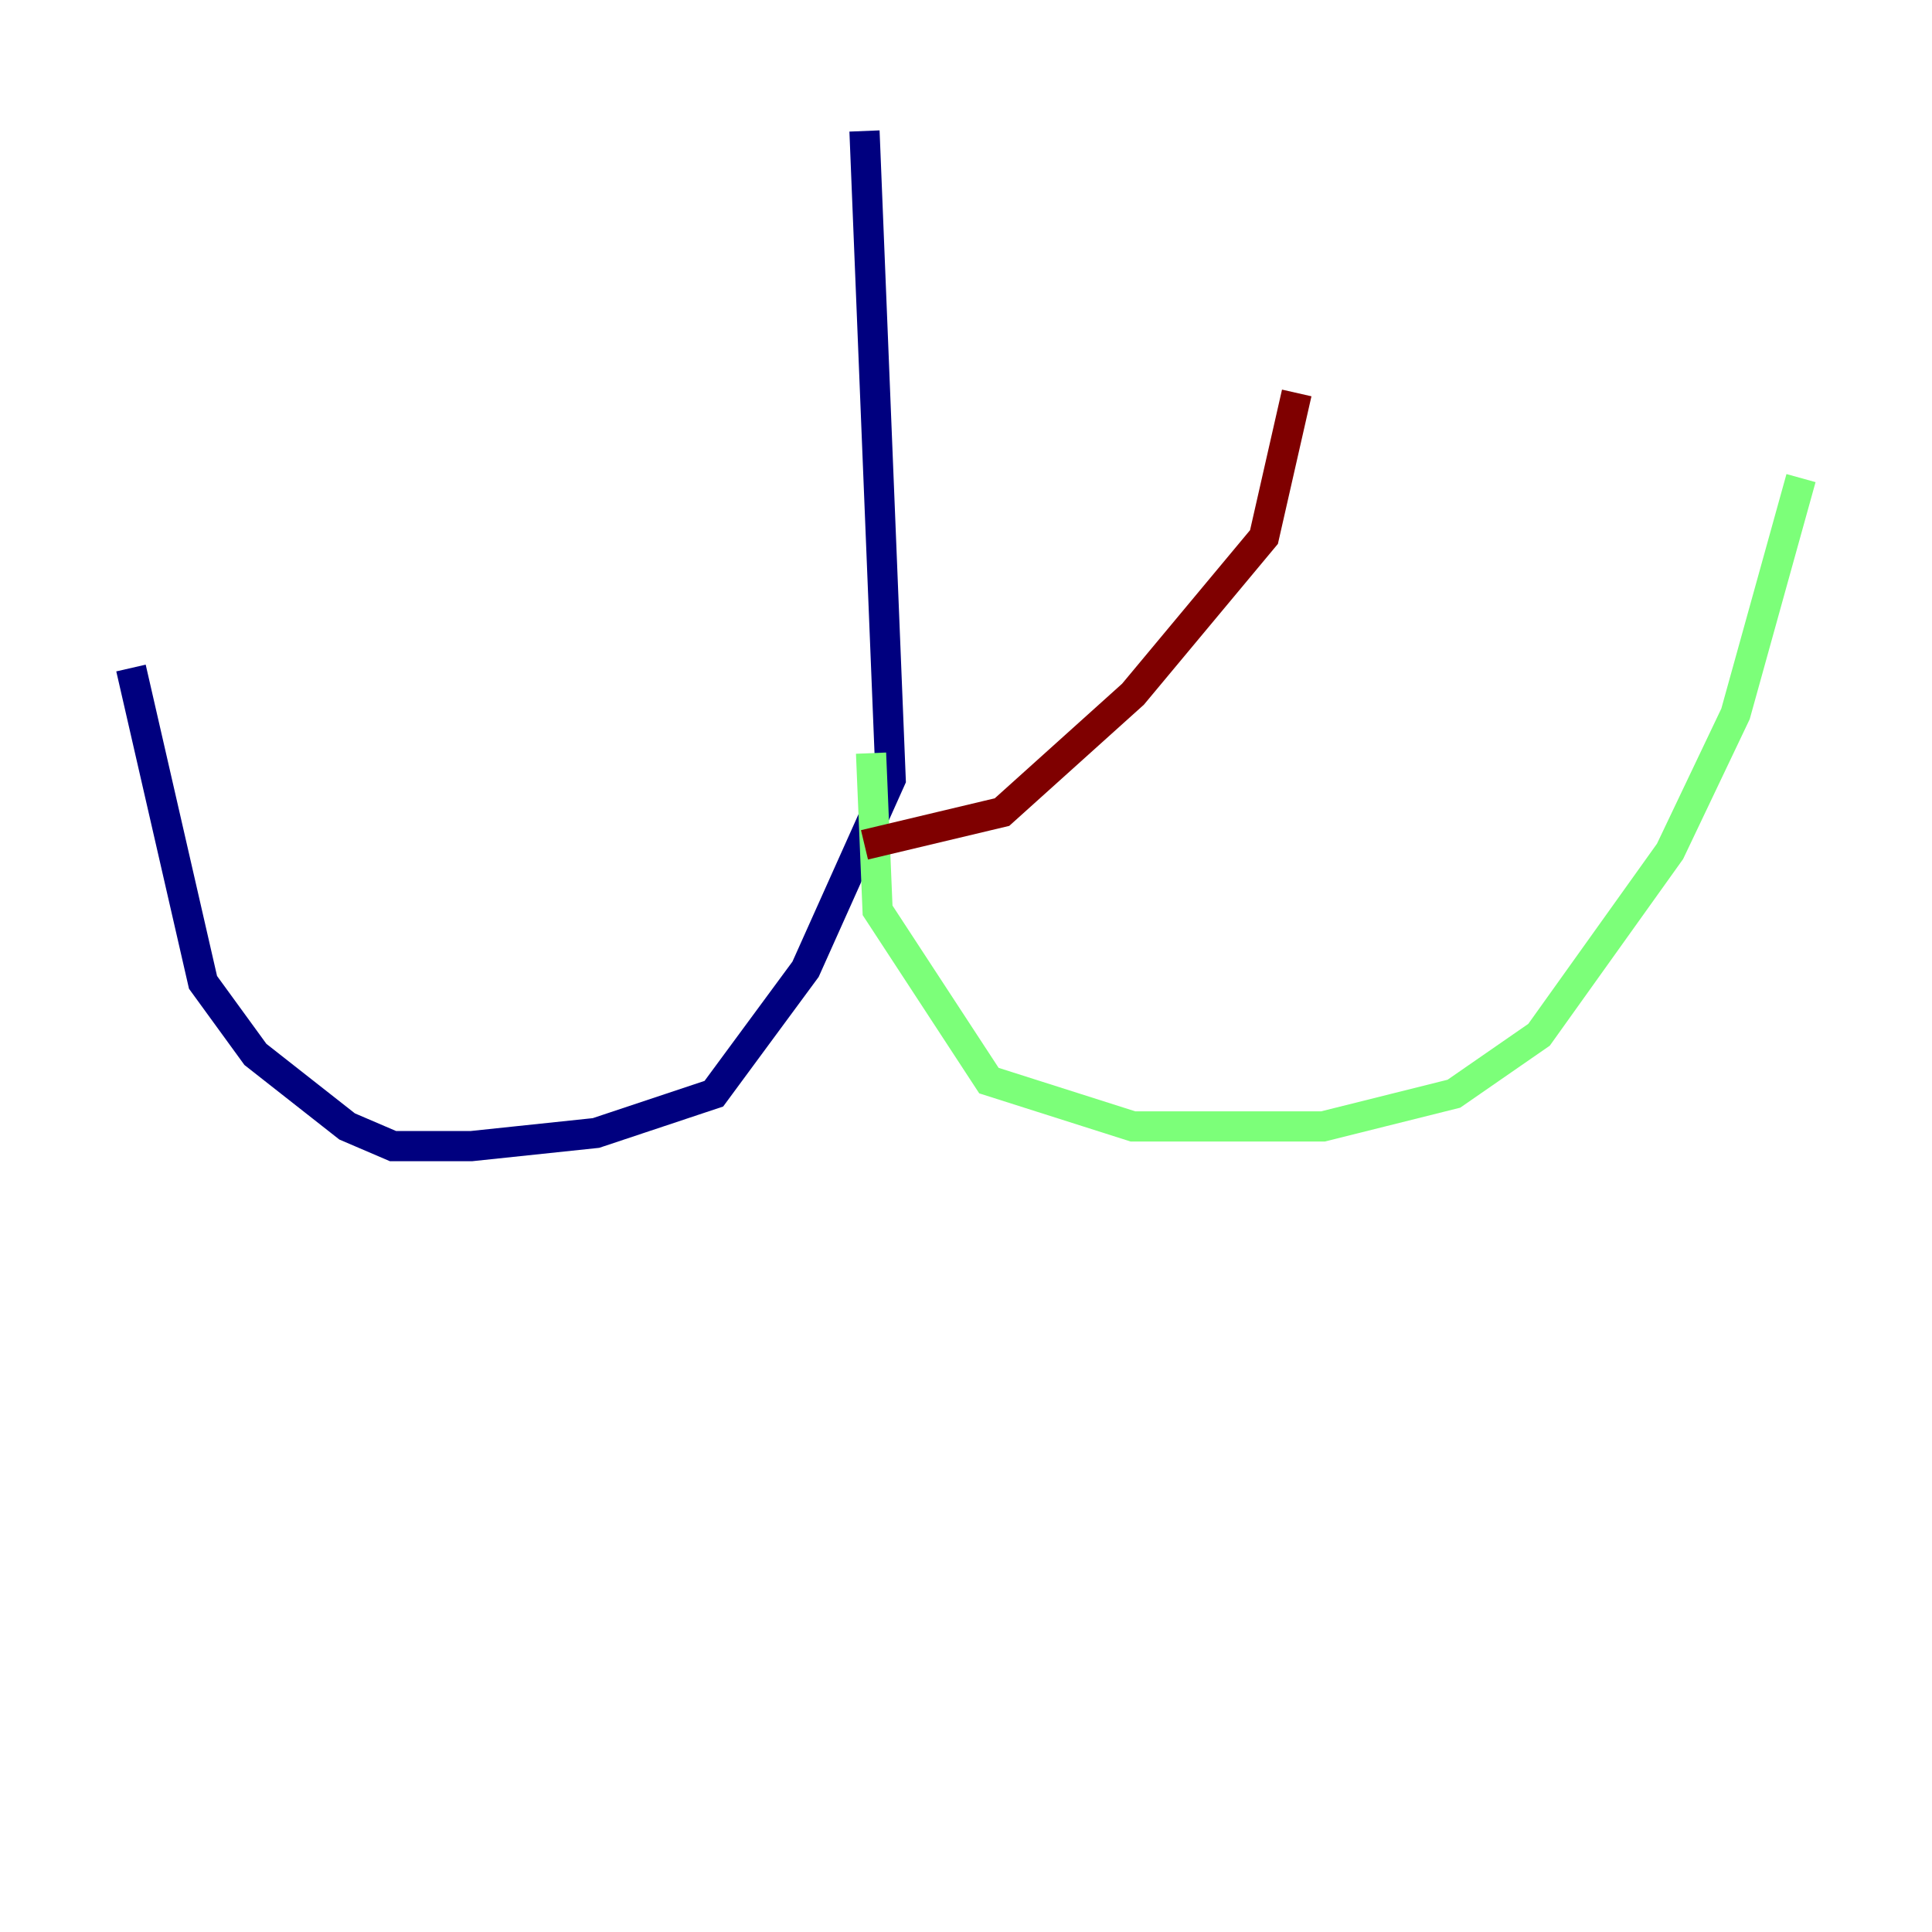<?xml version="1.0" encoding="utf-8" ?>
<svg baseProfile="tiny" height="128" version="1.2" viewBox="0,0,128,128" width="128" xmlns="http://www.w3.org/2000/svg" xmlns:ev="http://www.w3.org/2001/xml-events" xmlns:xlink="http://www.w3.org/1999/xlink"><defs /><polyline fill="none" points="57.275,8.678 59.01,51.634 53.37,64.217 47.295,72.461 39.485,75.064 31.241,75.932 26.034,75.932 22.997,74.63 16.922,69.858 13.451,65.085 8.678,44.258" stroke="#00007f" stroke-width="2" /><polyline fill="none" points="57.709,49.898 58.142,60.312 65.519,71.593 75.064,74.63 87.647,74.63 96.325,72.461 101.966,68.556 110.644,56.407 114.983,47.295 119.322,31.675" stroke="#7cff79" stroke-width="2" /><polyline fill="none" points="57.275,55.973 66.386,53.803 75.064,45.993 83.742,35.58 85.912,26.034" stroke="#7f0000" stroke-width="2" /></svg>